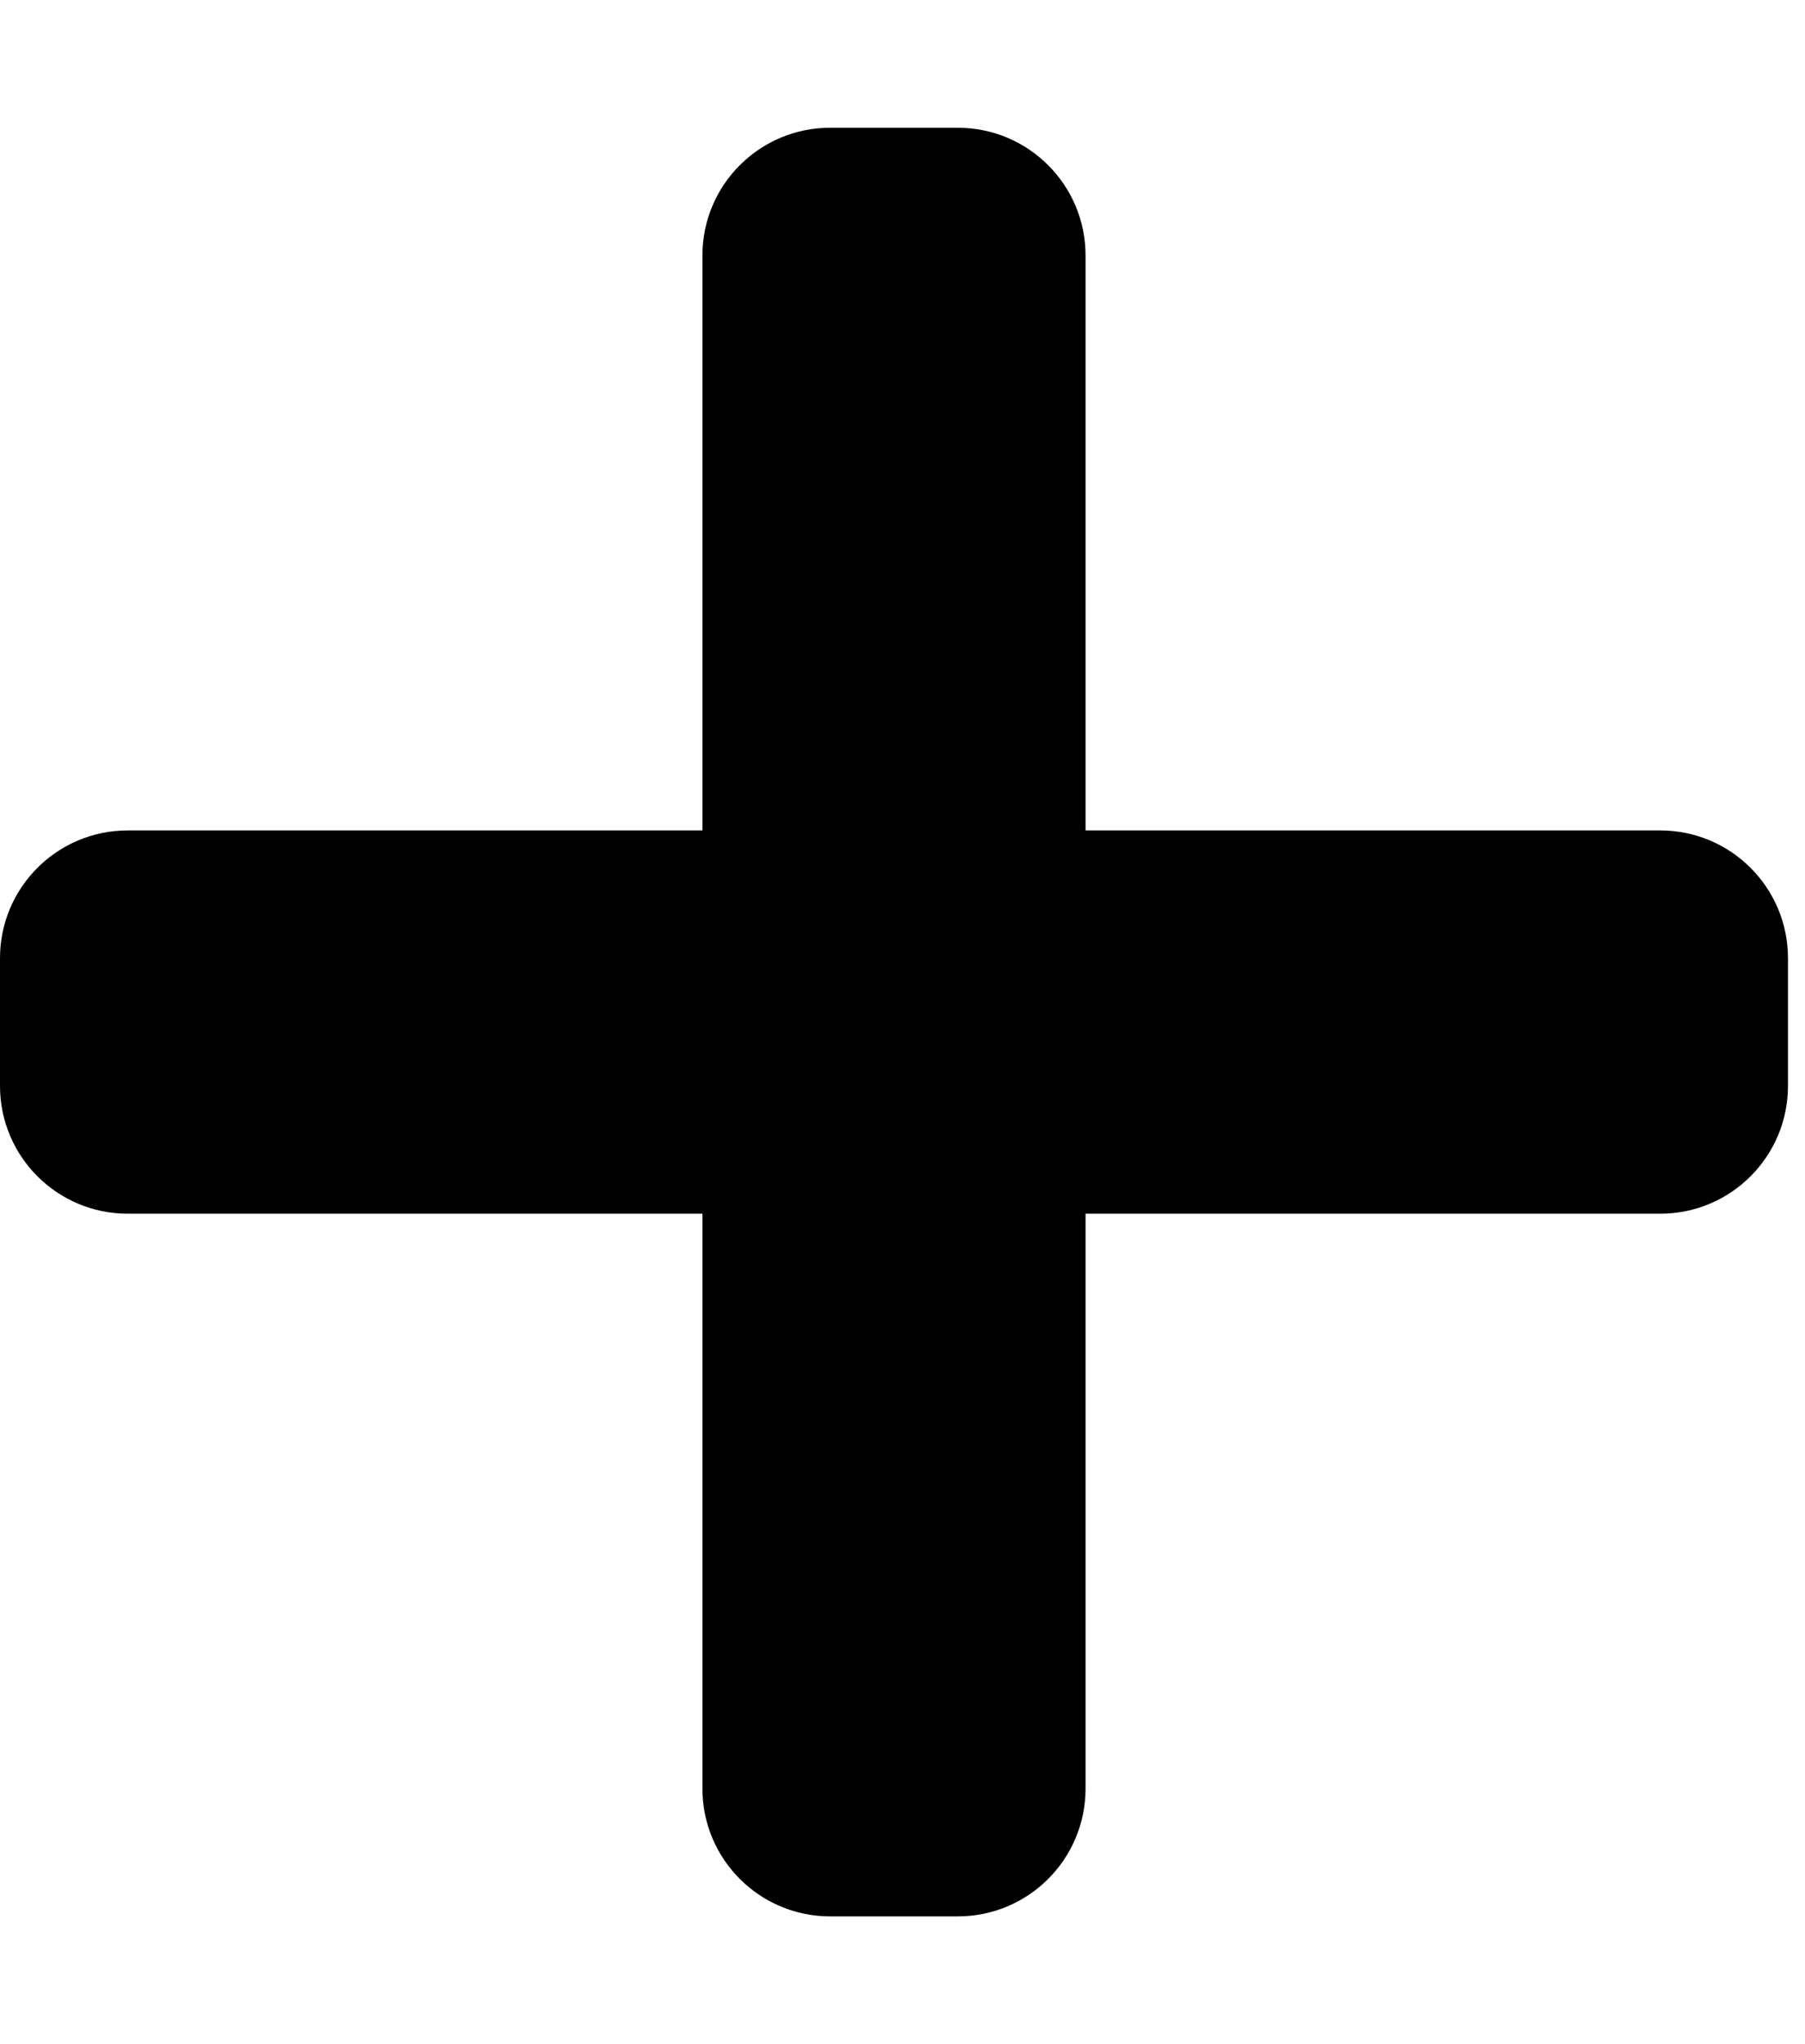 <svg width="53" height="60" viewBox="0 0 53 60" fill="none" xmlns="http://www.w3.org/2000/svg">
<g clip-path="url(#clip0_1_45)">
<path d="M48.75 24.375H31.875V7.5C31.875 5.429 30.196 3.75 28.125 3.75H24.375C22.304 3.75 20.625 5.429 20.625 7.5V24.375H3.75C1.679 24.375 0 26.054 0 28.125V31.875C0 33.946 1.679 35.625 3.75 35.625H20.625V52.5C20.625 54.571 22.304 56.25 24.375 56.25H28.125C30.196 56.25 31.875 54.571 31.875 52.5V35.625H48.75C50.821 35.625 52.5 33.946 52.5 31.875V28.125C52.5 26.054 50.821 24.375 48.75 24.375Z" fill="black"/>
</g>
<defs>
<clipPath id="clip0_1_45">
<rect width="52.5" height="60" fill="white"/>
</clipPath>
</defs>
</svg>
